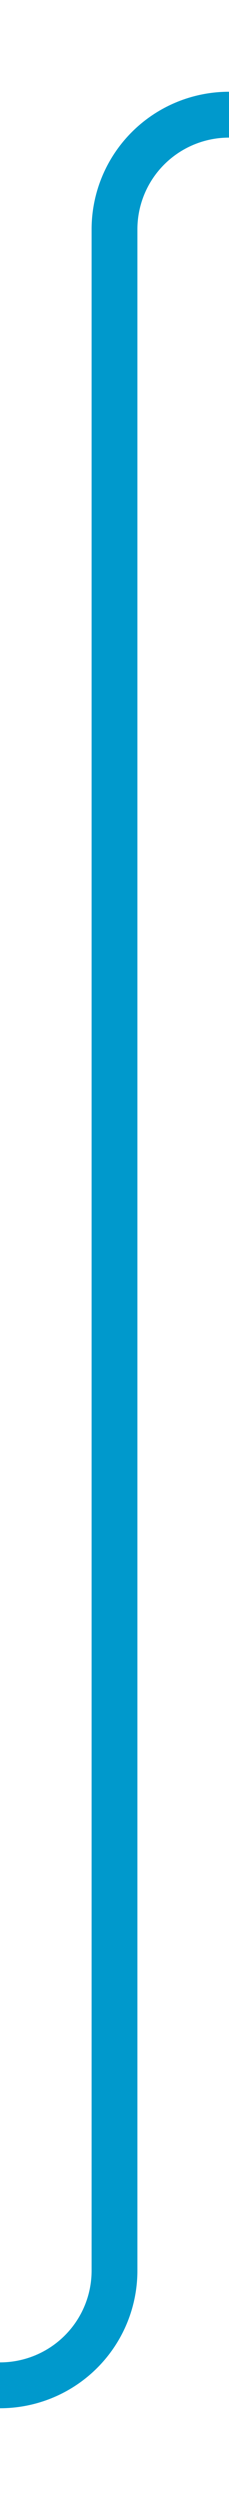 ﻿<?xml version="1.0" encoding="utf-8"?>
<svg version="1.1" xmlns:xlink="http://www.w3.org/1999/xlink" width="10px" height="109px" preserveAspectRatio="xMidYMin meet" viewBox="386 904  8 109" xmlns="http://www.w3.org/2000/svg">
  <path d="M 305 1008  L 385 1008  A 5 5 0 0 0 390 1003 L 390 914  A 5 5 0 0 1 395 909 L 402 909  " stroke-width="2" stroke="#0099cc" fill="none" />
  <path d="M 396.893 904.707  L 401.186 909  L 396.893 913.293  L 398.307 914.707  L 403.307 909.707  L 404.014 909  L 403.307 908.293  L 398.307 903.293  L 396.893 904.707  Z " fill-rule="nonzero" fill="#0099cc" stroke="none" />
</svg>